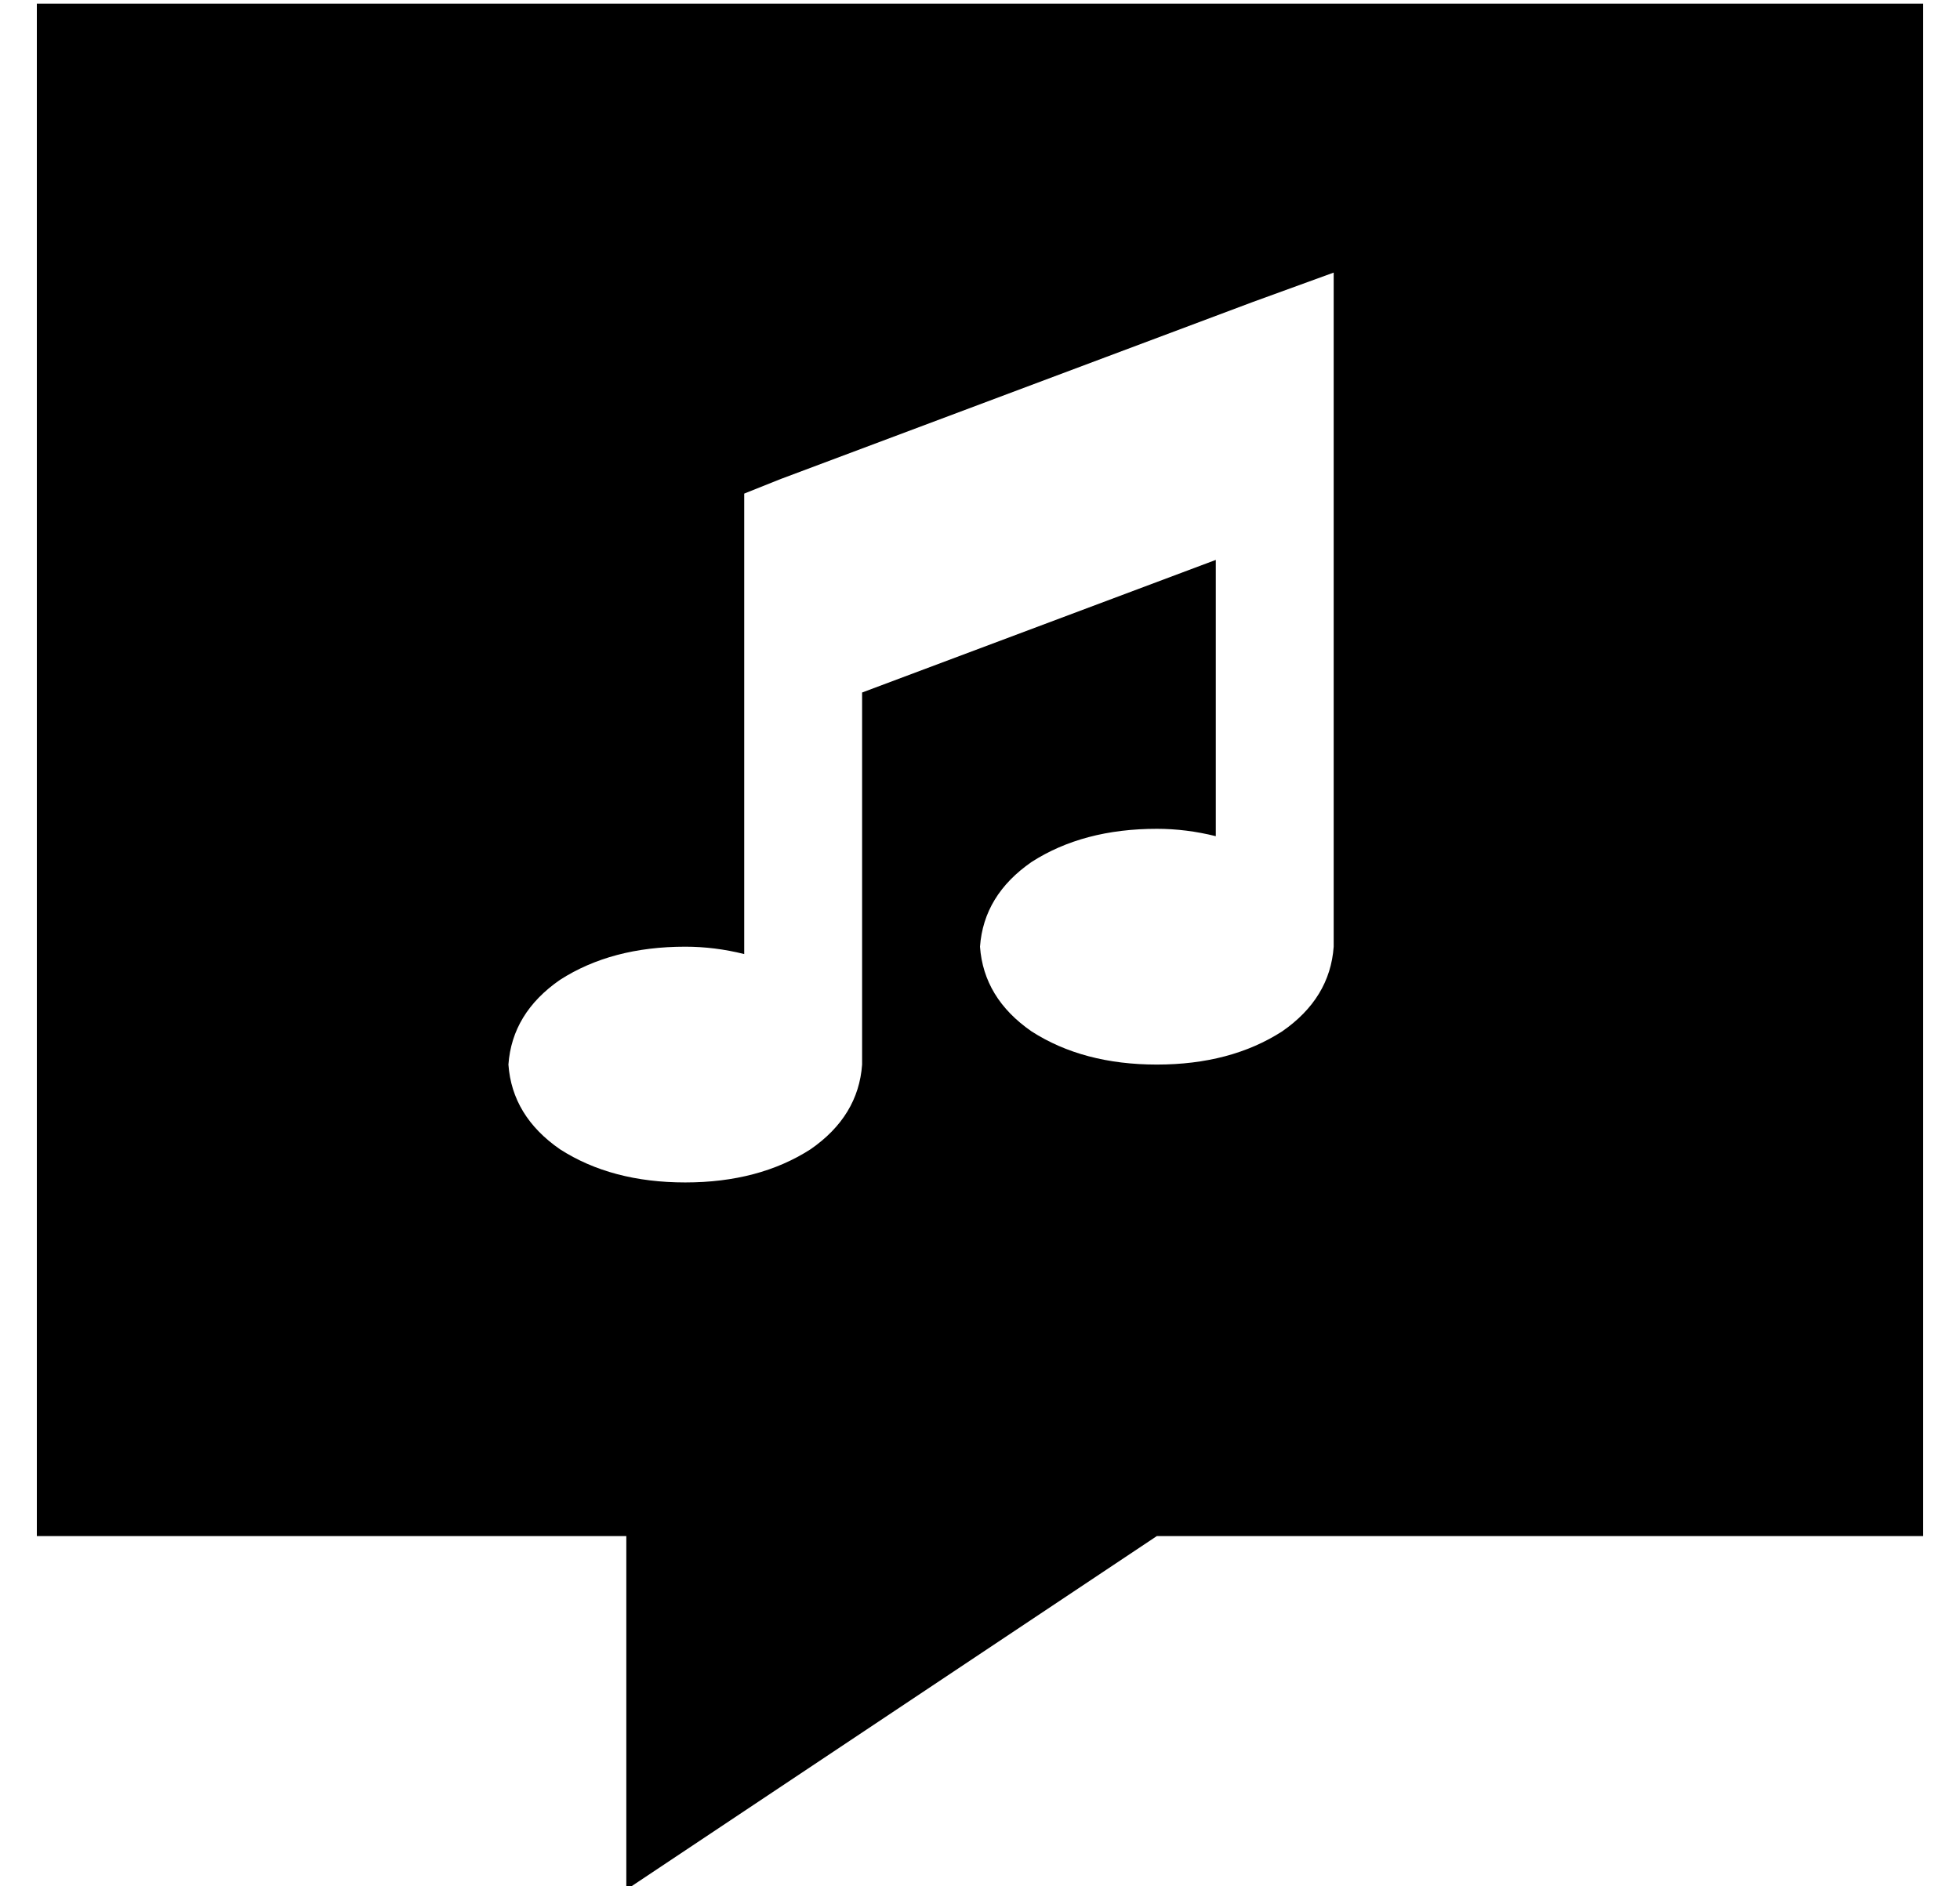 <?xml version="1.0" standalone="no"?>
<!DOCTYPE svg PUBLIC "-//W3C//DTD SVG 1.1//EN" "http://www.w3.org/Graphics/SVG/1.1/DTD/svg11.dtd" >
<svg xmlns="http://www.w3.org/2000/svg" xmlns:xlink="http://www.w3.org/1999/xlink" version="1.1" viewBox="-10 -40 532 512">
   <path fill="currentColor"
d="M0 -39h512h-512h512v416v0h-208v0l-144 96v0v-96v0h-160v0v-416v0zM352 57v-23v23v-23l-22 8v0l-128 48v0l-10 4v0v11v0v32v0v82v0q-8 -2 -16 -2q-20 0 -34 9q-13 9 -14 23q1 14 14 23q14 9 34 9t34 -9q13 -9 14 -23v-101v0l96 -36v0v75v0q-8 -2 -16 -2q-20 0 -34 9
q-13 9 -14 23q1 14 14 23q14 9 34 9t34 -9q13 -9 14 -23v-128v0v-32v0z" />
</svg>
